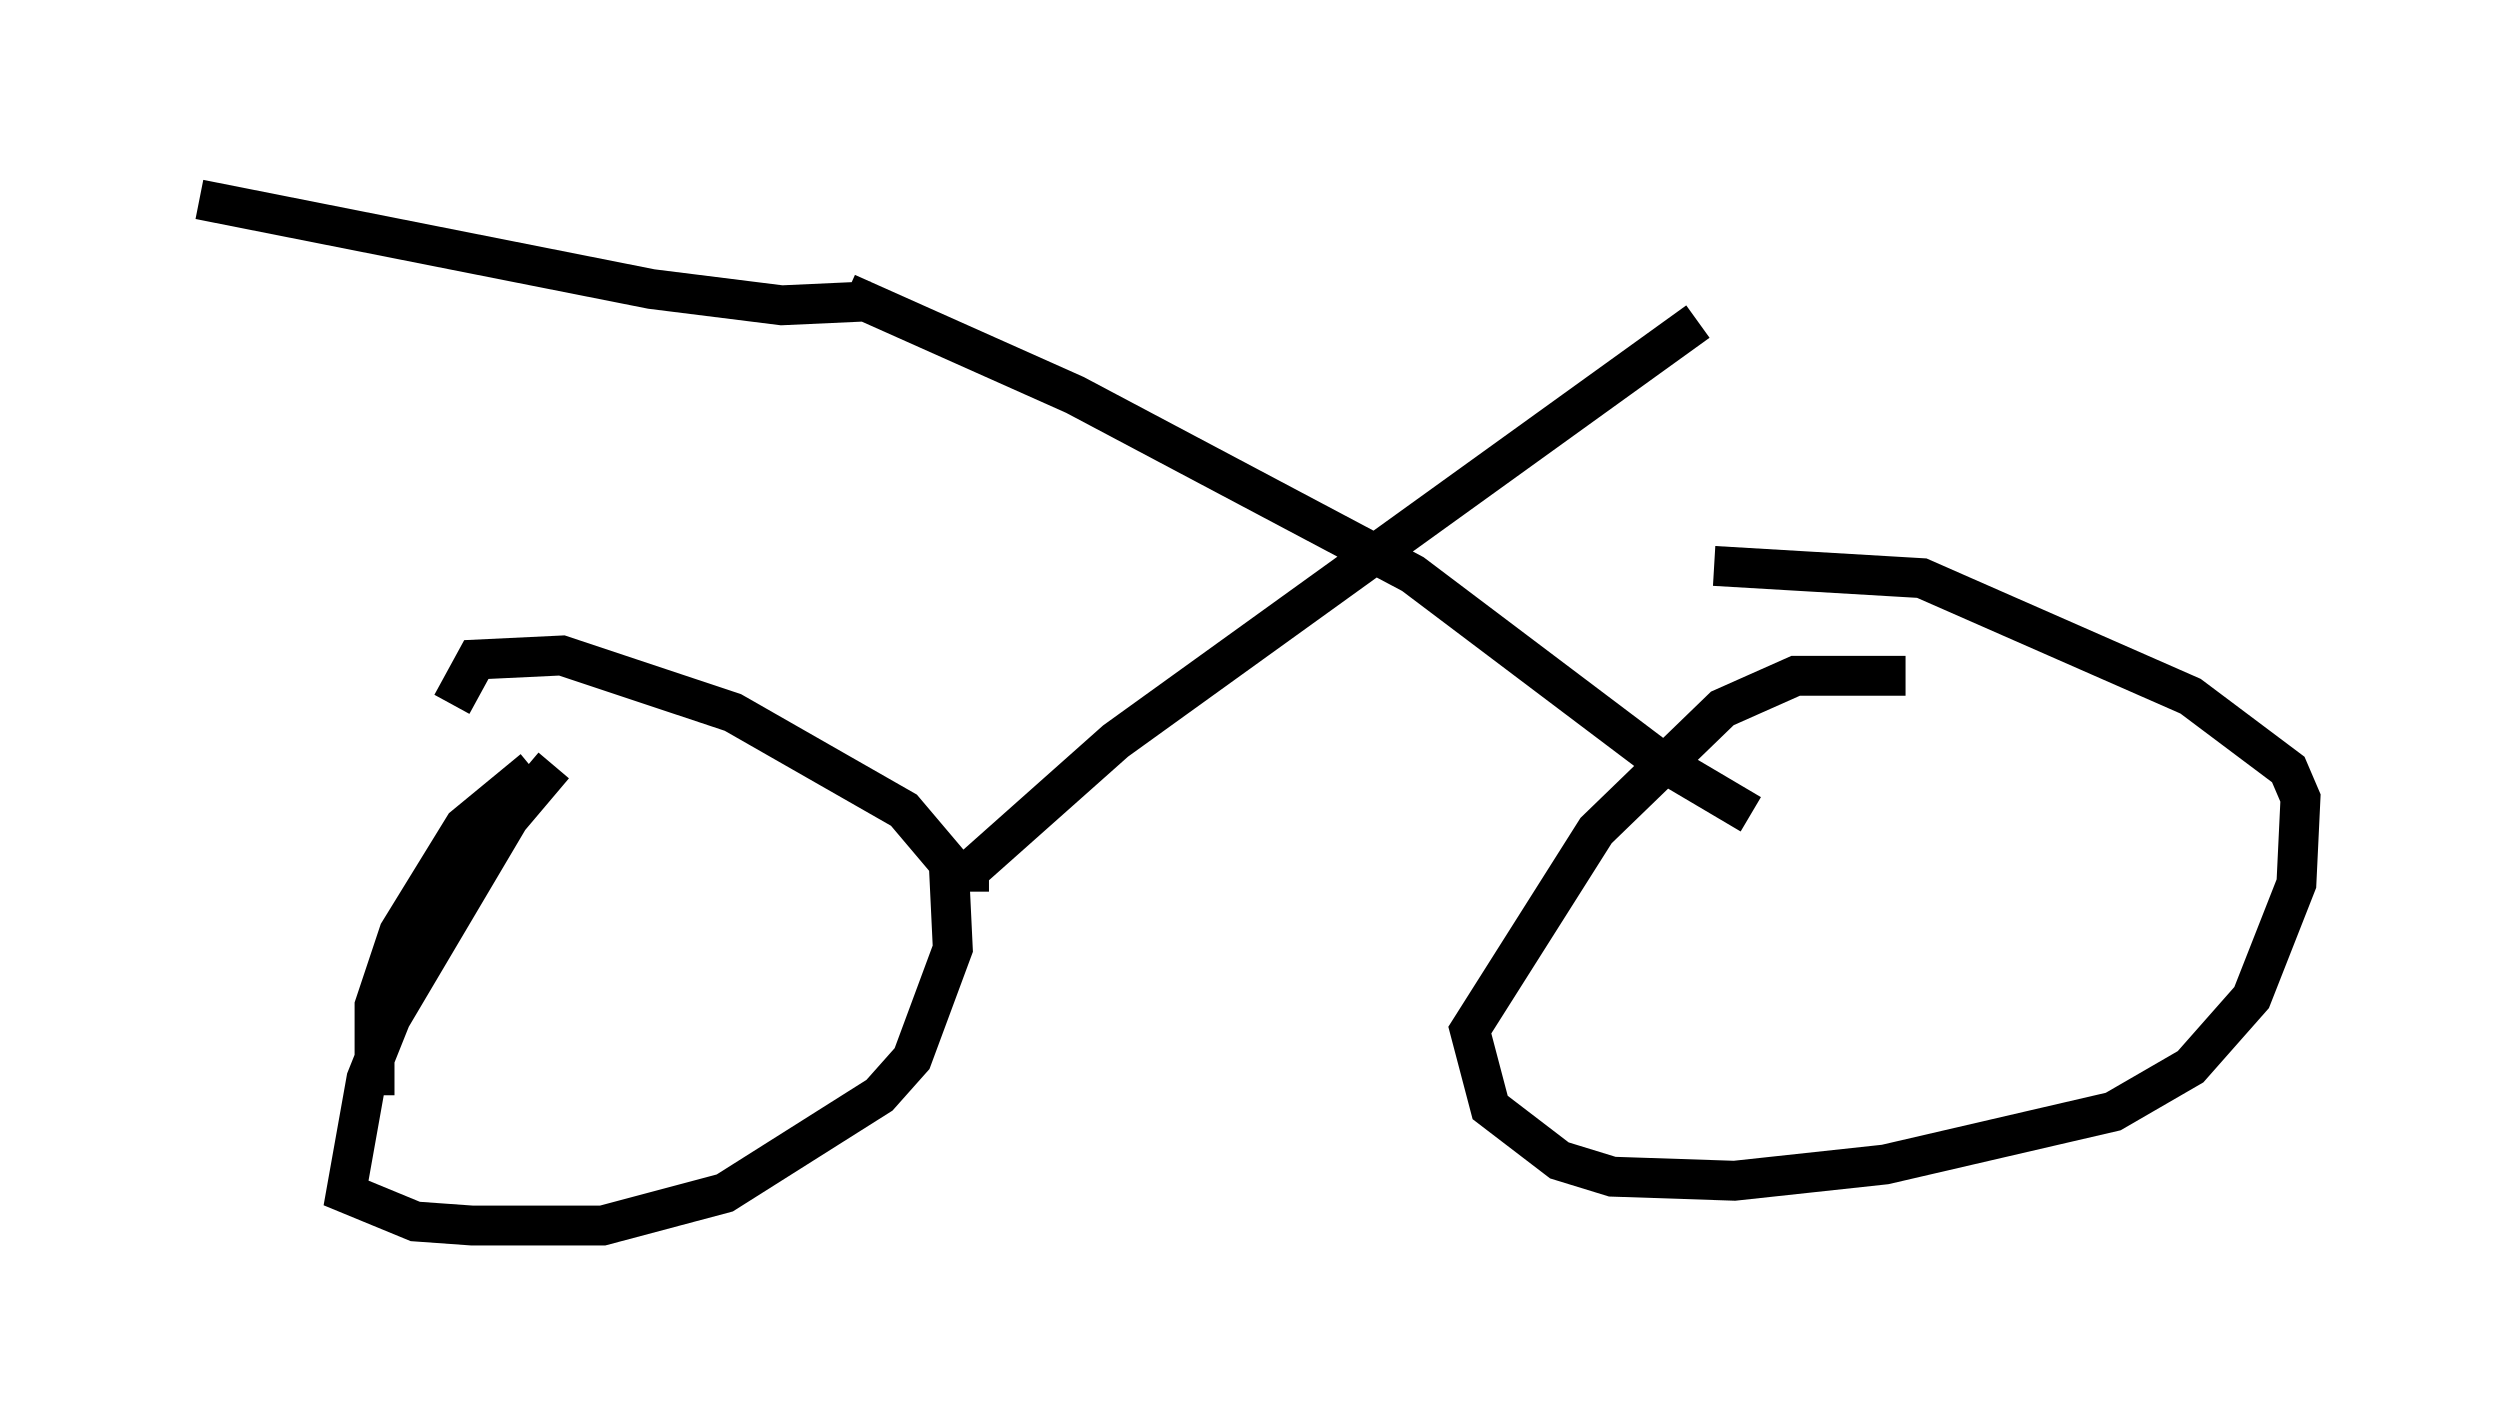 <?xml version="1.0" encoding="utf-8" ?>
<svg baseProfile="full" height="35.725" version="1.1" width="62.676" xmlns="http://www.w3.org/2000/svg" xmlns:ev="http://www.w3.org/2001/xml-events" xmlns:xlink="http://www.w3.org/1999/xlink"><defs /><rect fill="white" height="35.725" width="62.676" x="0" y="0" /><path d="M14.188, 18.986 m-0.817, 0.306 m0.0, 0.0 l-1.735, 1.429 -1.633, 2.654 l-0.613, 1.838 0.0, 2.246 m4.492, -8.269 l-1.123, 1.327 -2.96, 5.002 l-0.613, 1.531 -0.51, 2.858 l1.735, 0.715 1.429, 0.102 l3.267, 0.0 3.063, -0.817 l3.879, -2.45 0.817, -0.919 l1.021, -2.756 -0.102, -2.144 l-1.123, -1.327 -4.288, -2.45 l-4.288, -1.429 -2.144, 0.102 l-0.613, 1.123 m12.965, 4.696 l0.0, -0.51 3.675, -3.267 l14.598, -10.515 m5.206, 8.881 l-2.756, 0.0 -1.838, 0.817 l-3.165, 3.063 -3.165, 5.002 l0.51, 1.94 1.735, 1.327 l1.327, 0.408 3.063, 0.102 l3.777, -0.408 5.717, -1.327 l1.94, -1.123 1.531, -1.735 l1.123, -2.858 0.102, -2.144 l-0.306, -0.715 -2.45, -1.838 l-6.738, -2.96 -5.206, -0.306 m-21.744, -6.84 l5.717, 2.552 8.473, 4.492 l6.227, 4.696 2.246, 1.327 m-22.05, -12.863 l-2.246, 0.102 -3.267, -0.408 l-11.331, -2.246 " fill="none" stroke="black" stroke-width="1" /></svg>
